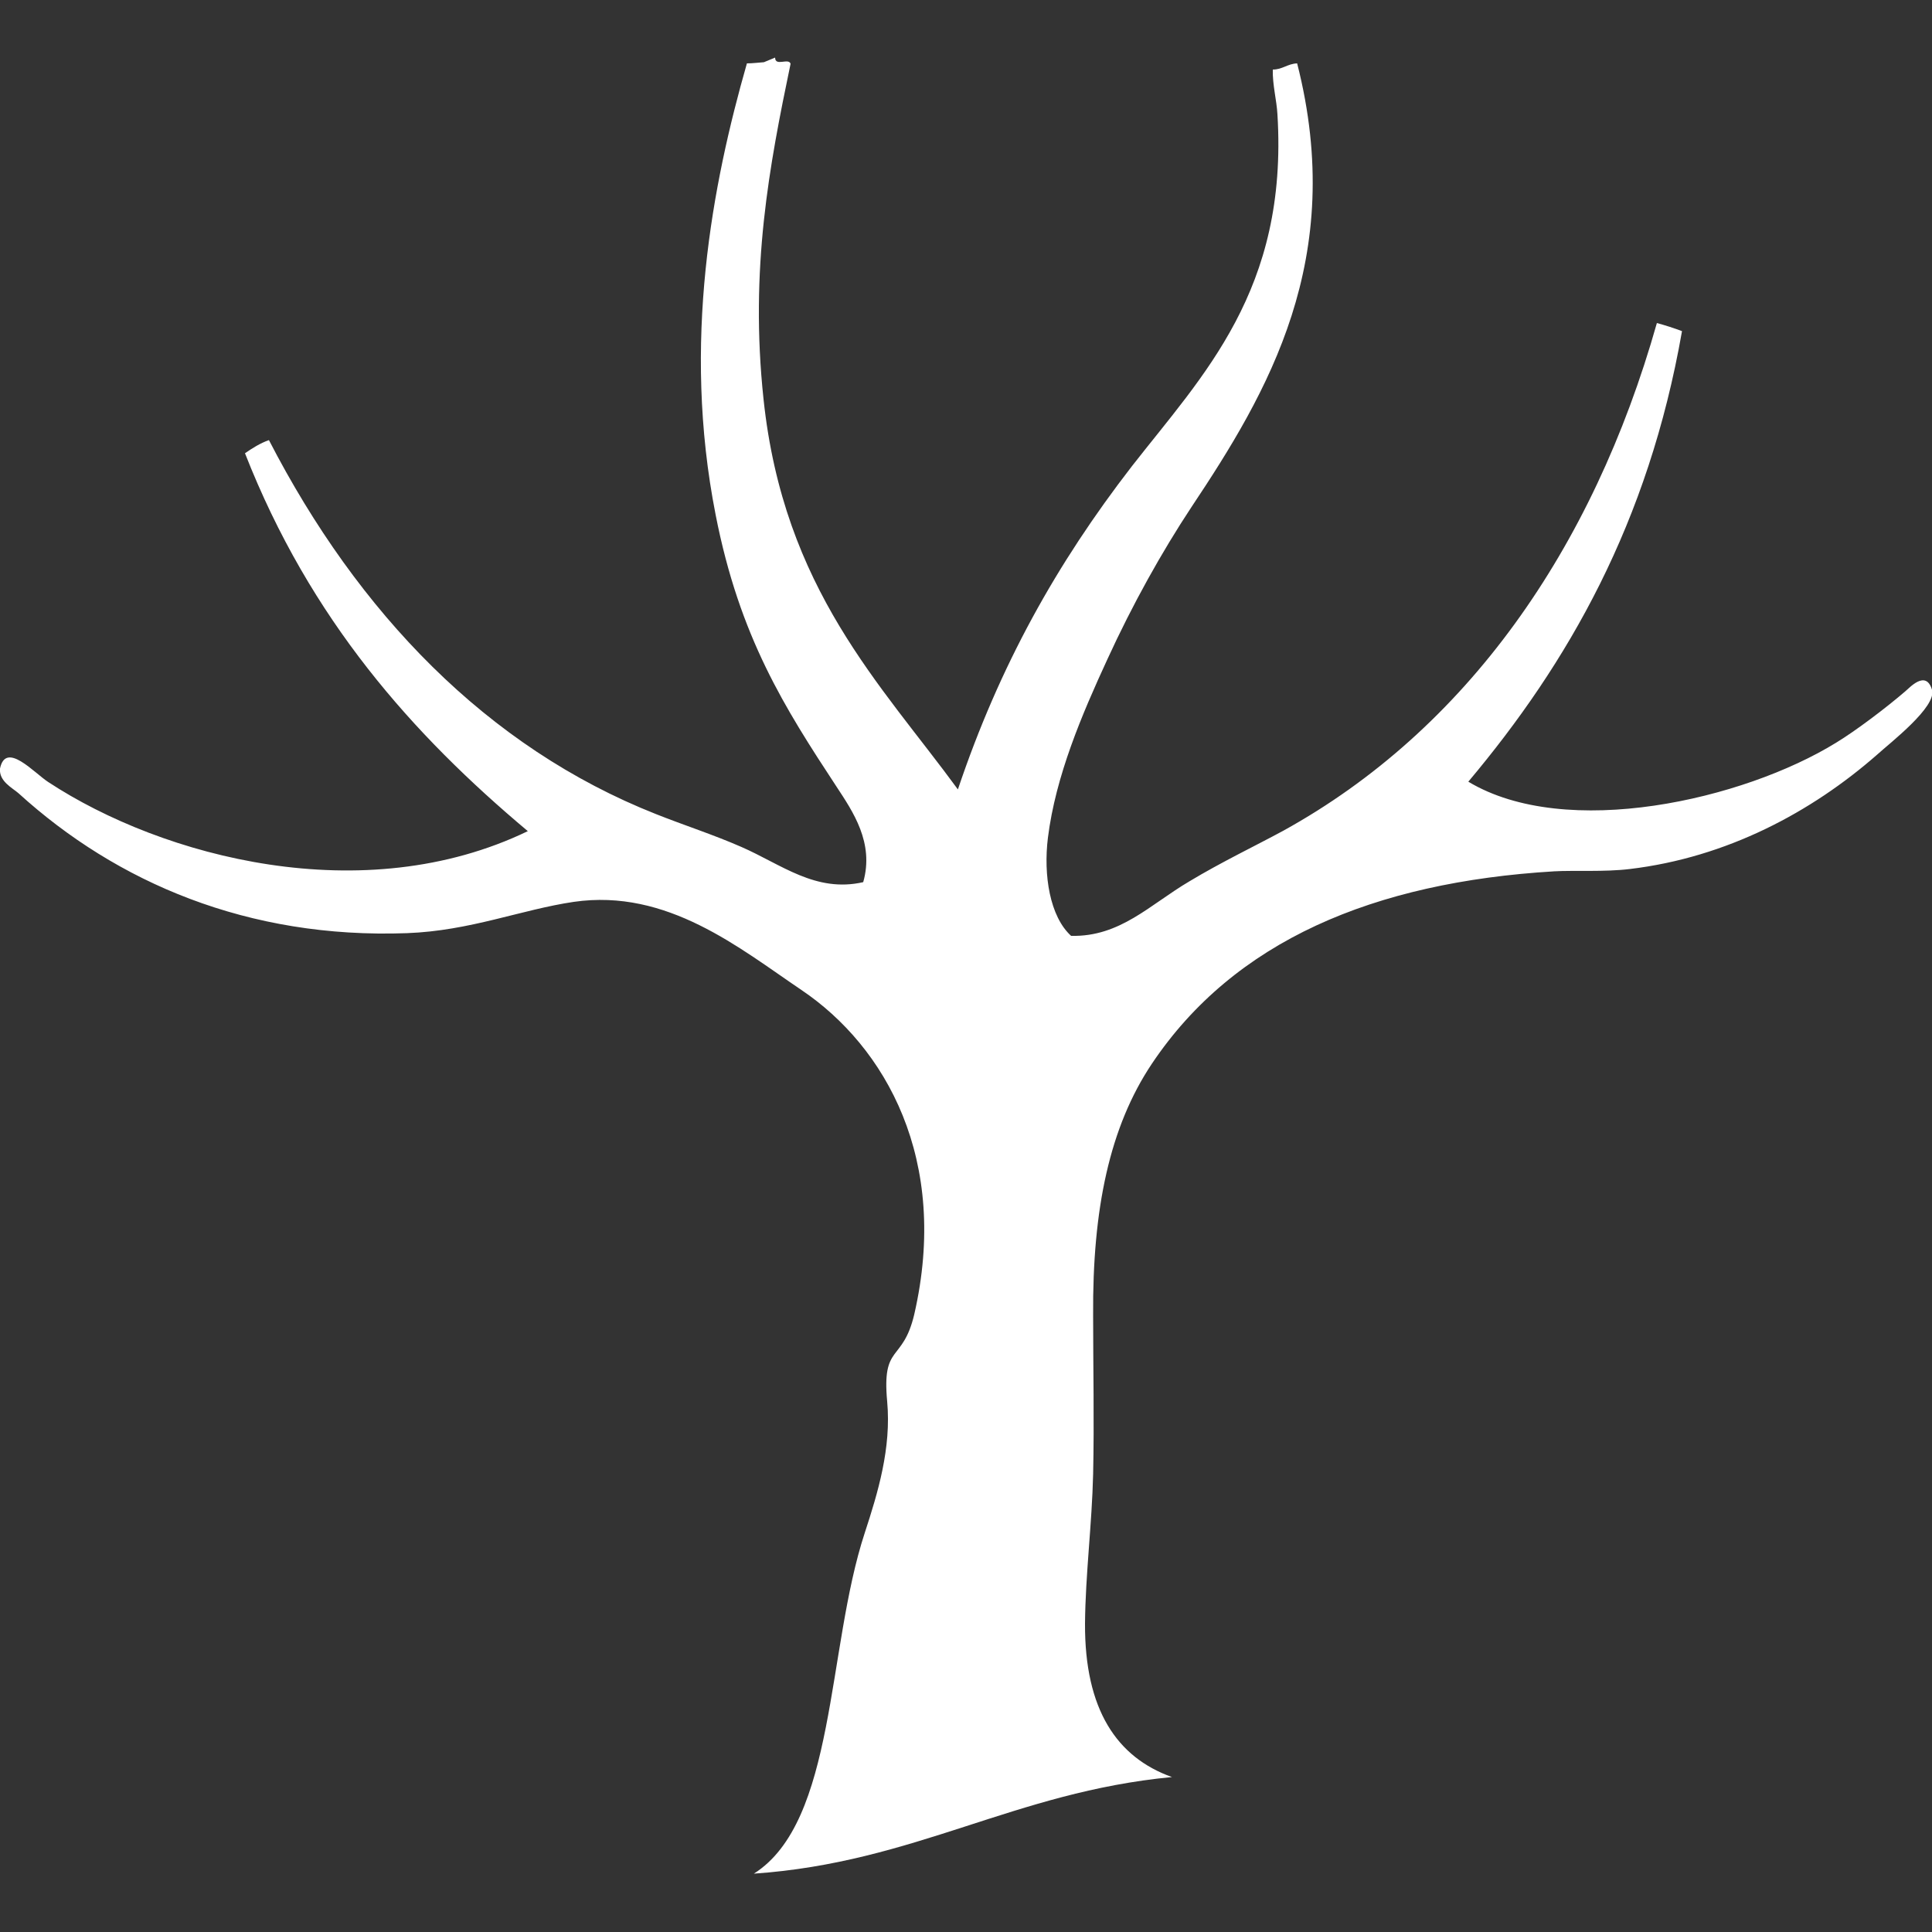 <?xml version="1.0" encoding="UTF-8"?>
<svg id="Iconos" xmlns="http://www.w3.org/2000/svg" viewBox="0 0 50 50">
  <rect x="0" y="0" width="50" height="50" fill="#333333" stroke="none"/>
  <defs>
    <style>
      .cls-1 {
        fill: #fff;
      }
    </style>
  </defs>
  <path class="cls-1" d="M20.06,1.49c0,.24.35,0,.4.16-.55,2.64-1.06,5.3-.7,8.68.52,4.92,3.05,7.39,5.03,10.1,1.08-3.21,2.56-5.85,4.5-8.36,1.84-2.36,4.05-4.56,3.77-9.11-.02-.37-.13-.76-.12-1.16.25,0,.38-.15.63-.16,1.29,5.06-.76,8.52-2.74,11.49-.76,1.15-1.52,2.51-2.17,3.93-.66,1.43-1.34,3.02-1.54,4.62-.12.97.05,2.04.6,2.54,1.27.03,2.04-.81,3.06-1.41.83-.5,1.71-.92,2.43-1.31,4.73-2.61,8.01-7.27,9.67-13.14.22.06.44.13.65.21-.87,4.97-2.95,8.59-5.53,11.66,2.53,1.52,7.12.47,9.52-1.01.51-.31,1.29-.9,1.79-1.33.1-.08.53-.57.69-.04.13.44-1.08,1.37-1.42,1.68-1.7,1.49-3.89,2.66-6.4,2.96-.65.08-1.46.03-1.96.06-4.67.28-8.28,1.8-10.41,4.98-1.09,1.63-1.54,3.75-1.52,6.52,0,1.33.03,2.71,0,4.1-.03,1.29-.2,2.61-.21,3.87-.01,2.22.82,3.46,2.25,3.97-4.09.39-6.64,2.21-10.82,2.5,2.13-1.35,1.88-5.81,2.87-8.82.34-1.04.69-2.19.58-3.4-.14-1.51.4-.99.7-2.25.92-4-.74-6.93-2.92-8.4-1.6-1.08-3.47-2.63-5.89-2.28-1.36.2-2.68.75-4.32.81-4.11.15-7.51-1.31-10.05-3.62-.16-.14-.51-.31-.48-.64.15-.72.88.11,1.25.35,2.97,1.95,8.16,3.32,12.41,1.27-2.98-2.5-5.63-5.47-7.32-9.78.19-.13.39-.26.62-.34,2.3,4.46,5.64,7.95,10.02,9.68.73.29,1.48.53,2.21.85,1.03.45,1.92,1.19,3.15.91.29-1.02-.27-1.83-.69-2.47-1.34-2.04-2.51-3.87-3.13-7.04-.88-4.47-.08-8.57.81-11.68.15,0,.29-.02.44-.03"/>
</svg>